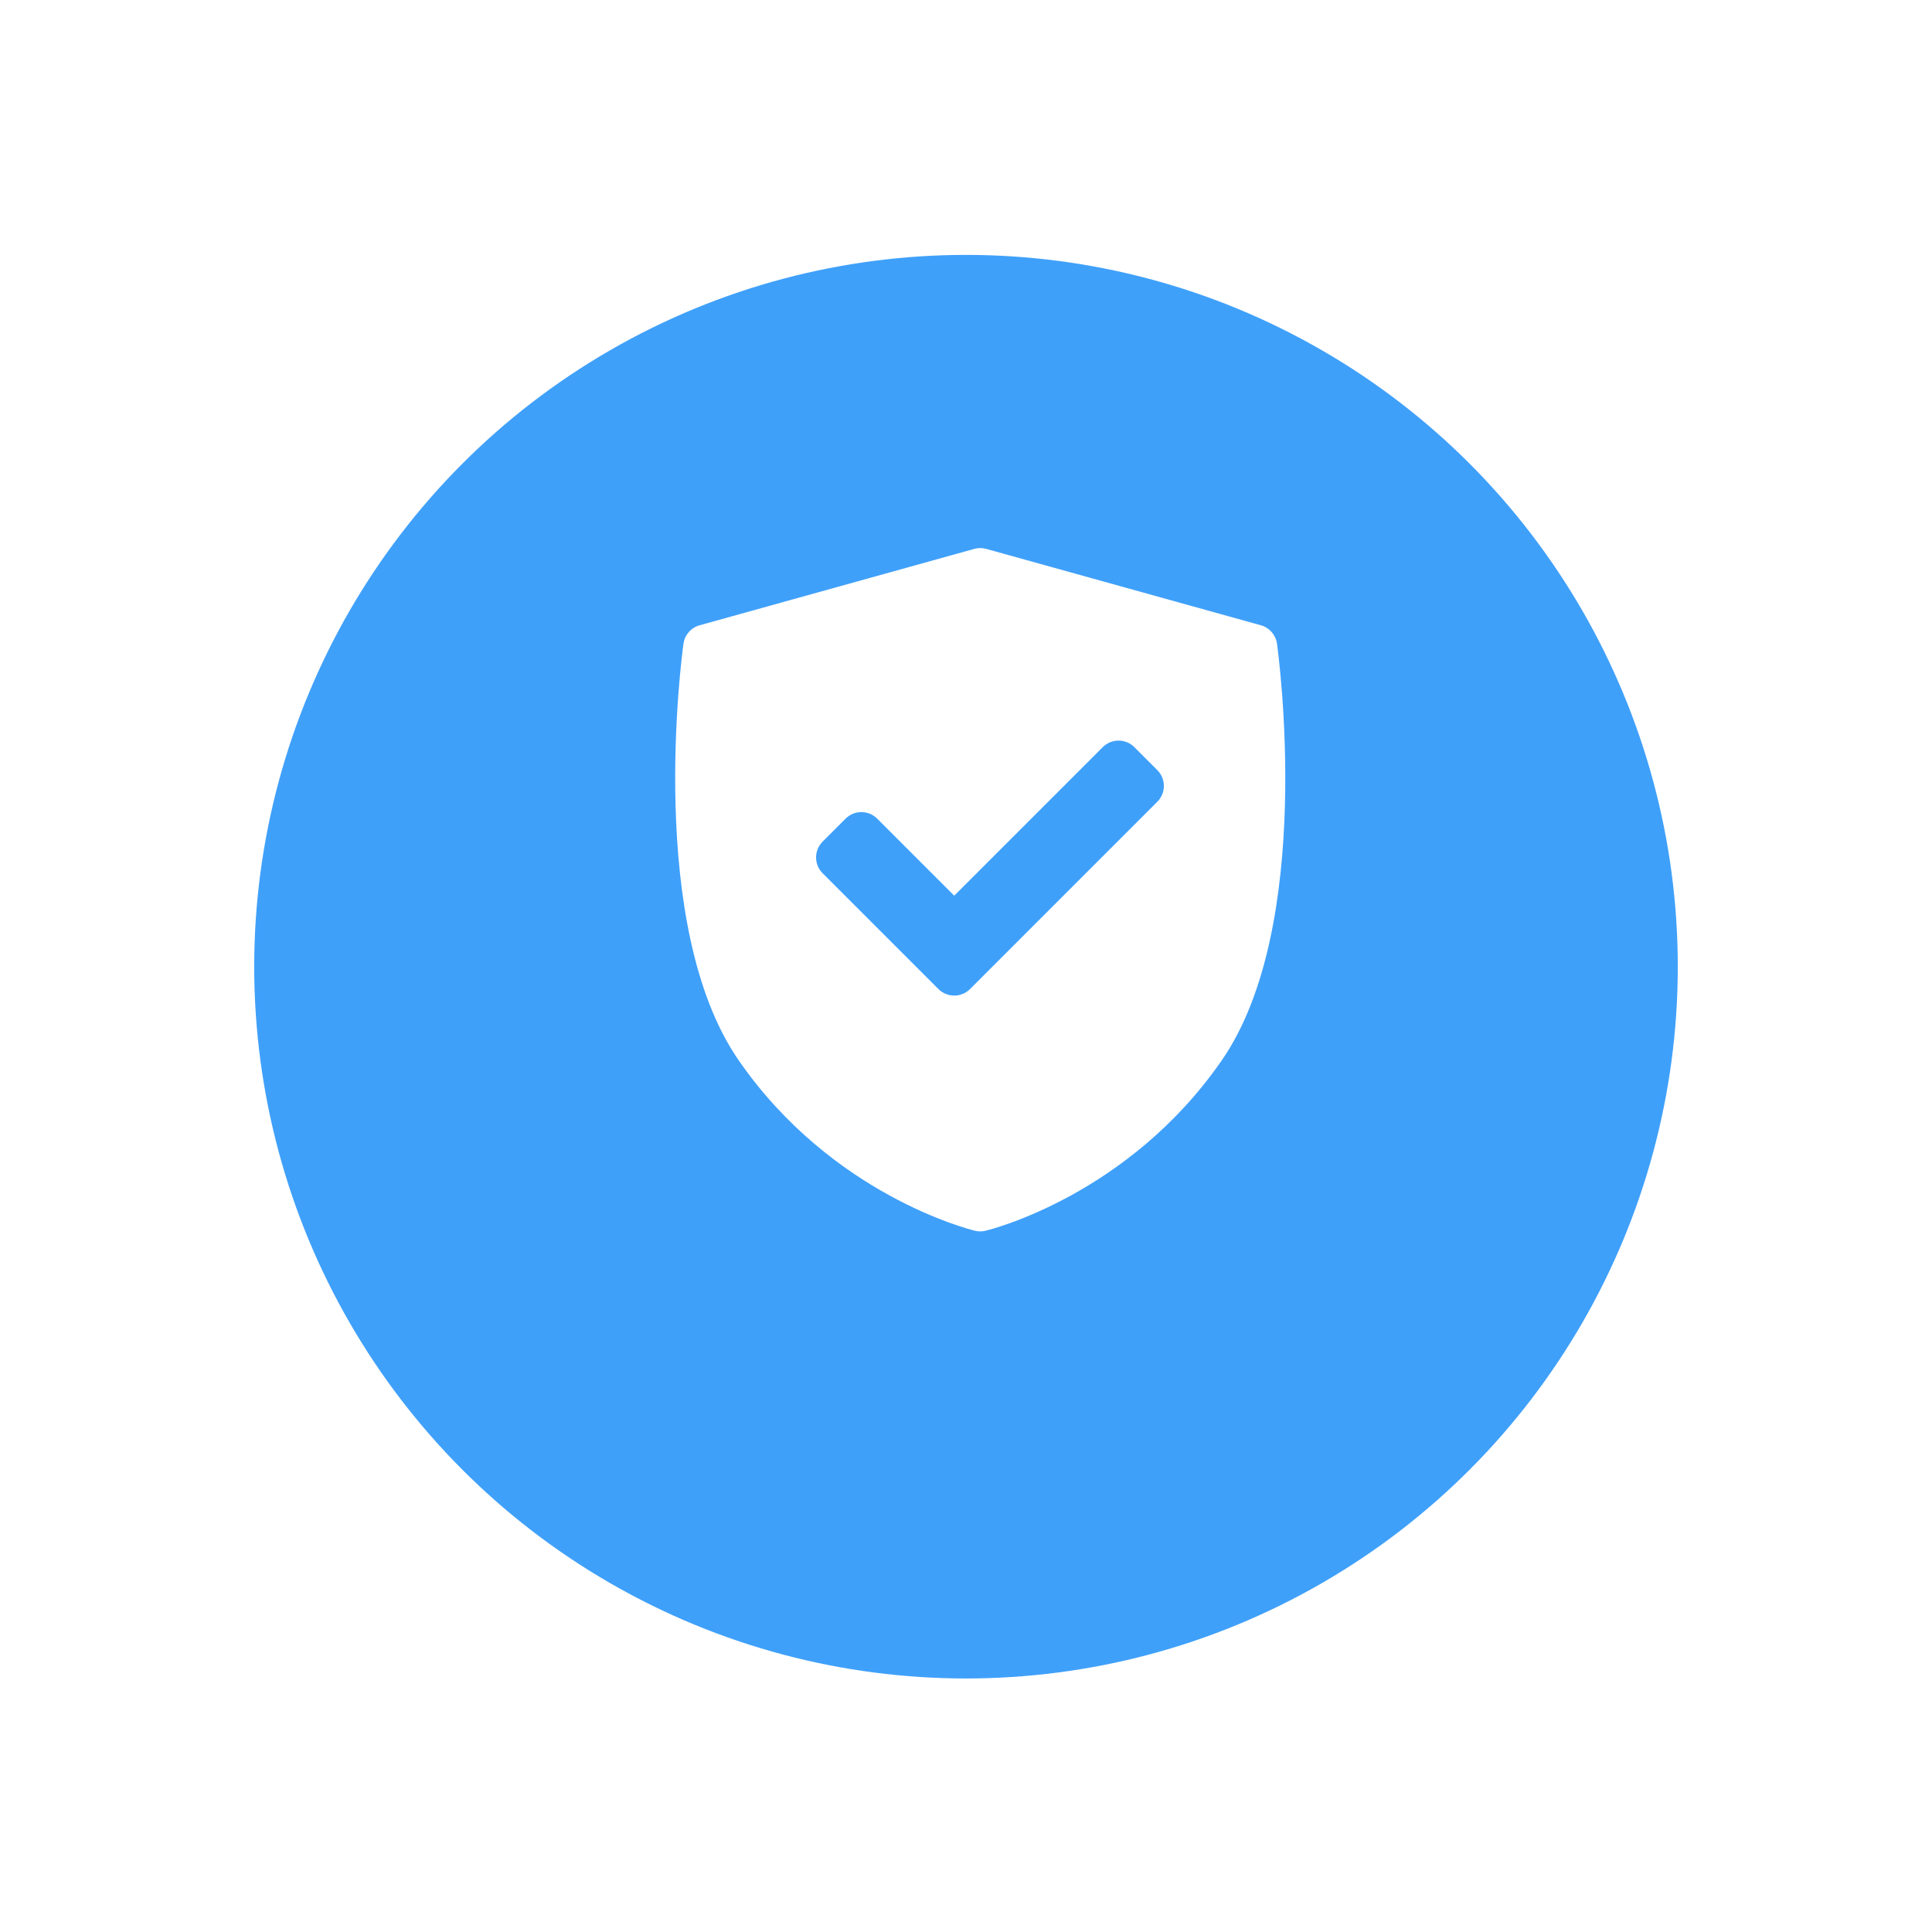 <svg width="76" height="76" viewBox="0 0 76 76" fill="none" xmlns="http://www.w3.org/2000/svg">
<g filter="url(#filter0_d_440_7)">
<circle cx="38" cy="35" r="28" fill="#3FA0FA"/>
</g>
<g clip-path="url(#clip0_440_7)">
<path d="M50.234 25.322C50.185 24.976 49.936 24.69 49.599 24.597L38.795 21.592C38.642 21.549 38.479 21.549 38.325 21.592L27.521 24.597C27.184 24.69 26.935 24.975 26.886 25.322C26.824 25.773 25.394 36.419 29.061 41.715C32.723 47.005 38.126 48.36 38.354 48.415C38.422 48.432 38.491 48.44 38.56 48.44C38.629 48.44 38.699 48.432 38.766 48.415C38.995 48.36 44.397 47.005 48.059 41.715C51.726 36.419 50.296 25.773 50.234 25.322ZM45.527 31.537L38.158 38.907C37.986 39.078 37.761 39.164 37.537 39.164C37.312 39.164 37.087 39.078 36.916 38.907L32.359 34.35C32.195 34.186 32.102 33.962 32.102 33.729C32.102 33.496 32.195 33.273 32.359 33.108L33.264 32.203C33.607 31.86 34.163 31.86 34.506 32.203L37.537 35.234L43.38 29.39C43.545 29.226 43.768 29.133 44.001 29.133C44.234 29.133 44.458 29.226 44.622 29.39L45.527 30.295C45.87 30.638 45.87 31.194 45.527 31.537Z" fill="white"/>
</g>
<defs>
<filter id="filter0_d_440_7" x="0.918" y="0.946" width="74.163" height="74.163" filterUnits="userSpaceOnUse" color-interpolation-filters="sRGB">
<feFlood flood-opacity="0" result="BackgroundImageFix"/>
<feColorMatrix in="SourceAlpha" type="matrix" values="0 0 0 0 0 0 0 0 0 0 0 0 0 0 0 0 0 0 127 0" result="hardAlpha"/>
<feOffset dy="3.027"/>
<feGaussianBlur stdDeviation="4.541"/>
<feComposite in2="hardAlpha" operator="out"/>
<feColorMatrix type="matrix" values="0 0 0 0 0.247 0 0 0 0 0.627 0 0 0 0 0.98 0 0 0 0.25 0"/>
<feBlend mode="normal" in2="BackgroundImageFix" result="effect1_dropShadow_440_7"/>
<feBlend mode="normal" in="SourceGraphic" in2="effect1_dropShadow_440_7" result="shape"/>
</filter>
<clipPath id="clip0_440_7">
<rect width="26.88" height="26.88" fill="white" transform="translate(25.12 21.56)"/>
</clipPath>
</defs>
</svg>
